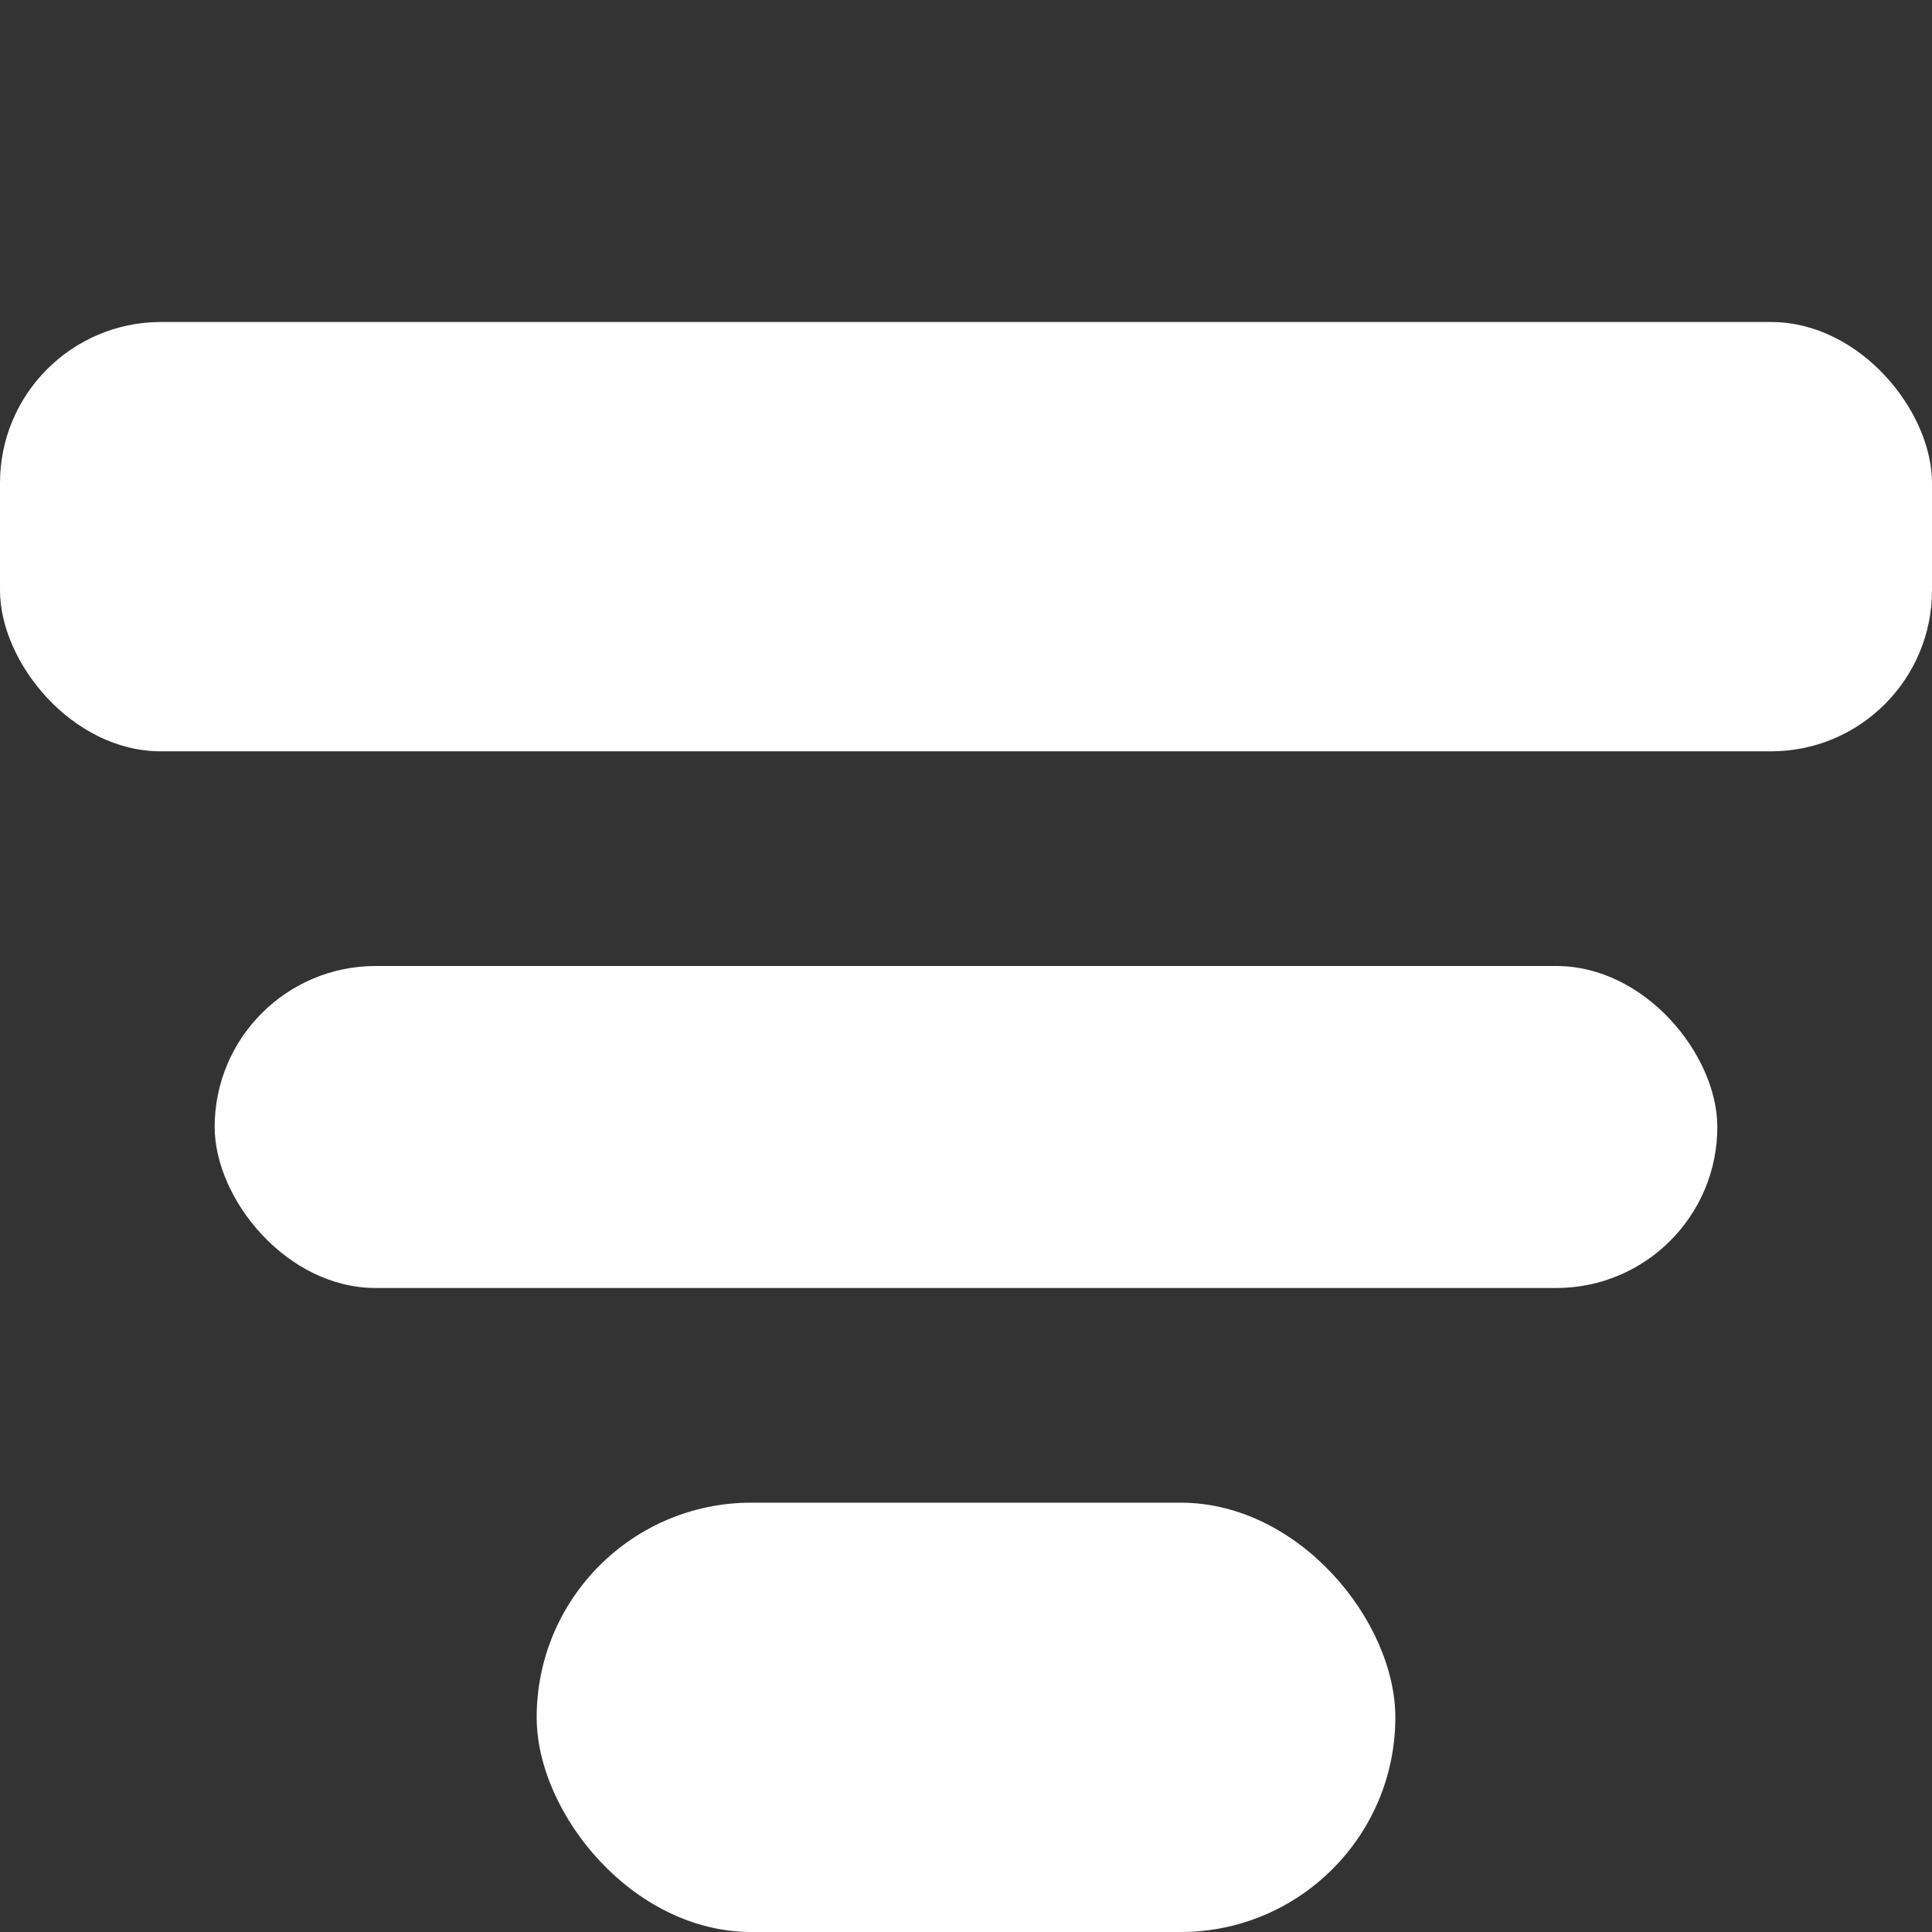 <svg width="18" height="18" viewBox="0 0 18 18" fill="none" xmlns="http://www.w3.org/2000/svg">
<rect x="0" y="0" width="18" height="18" fill="#333333" stroke="none"/>
<g clip-path="url(#clip0_1_74247)">
<rect x="13" y="18" width="8" height="4" rx="2" transform="rotate(-180 13 18)" fill="white"/>
<rect x="16" y="12" width="14" height="3" rx="1.5" transform="rotate(-180 16 12)" fill="white"/>
<rect x="18" y="7" width="18" height="4" rx="1.5" transform="rotate(-180 18 7)" fill="white"/>
</g>
<defs>
<clipPath id="clip0_1_74247">
<rect width="18" height="18" fill="white"/>
</clipPath>
</defs>
</svg>
